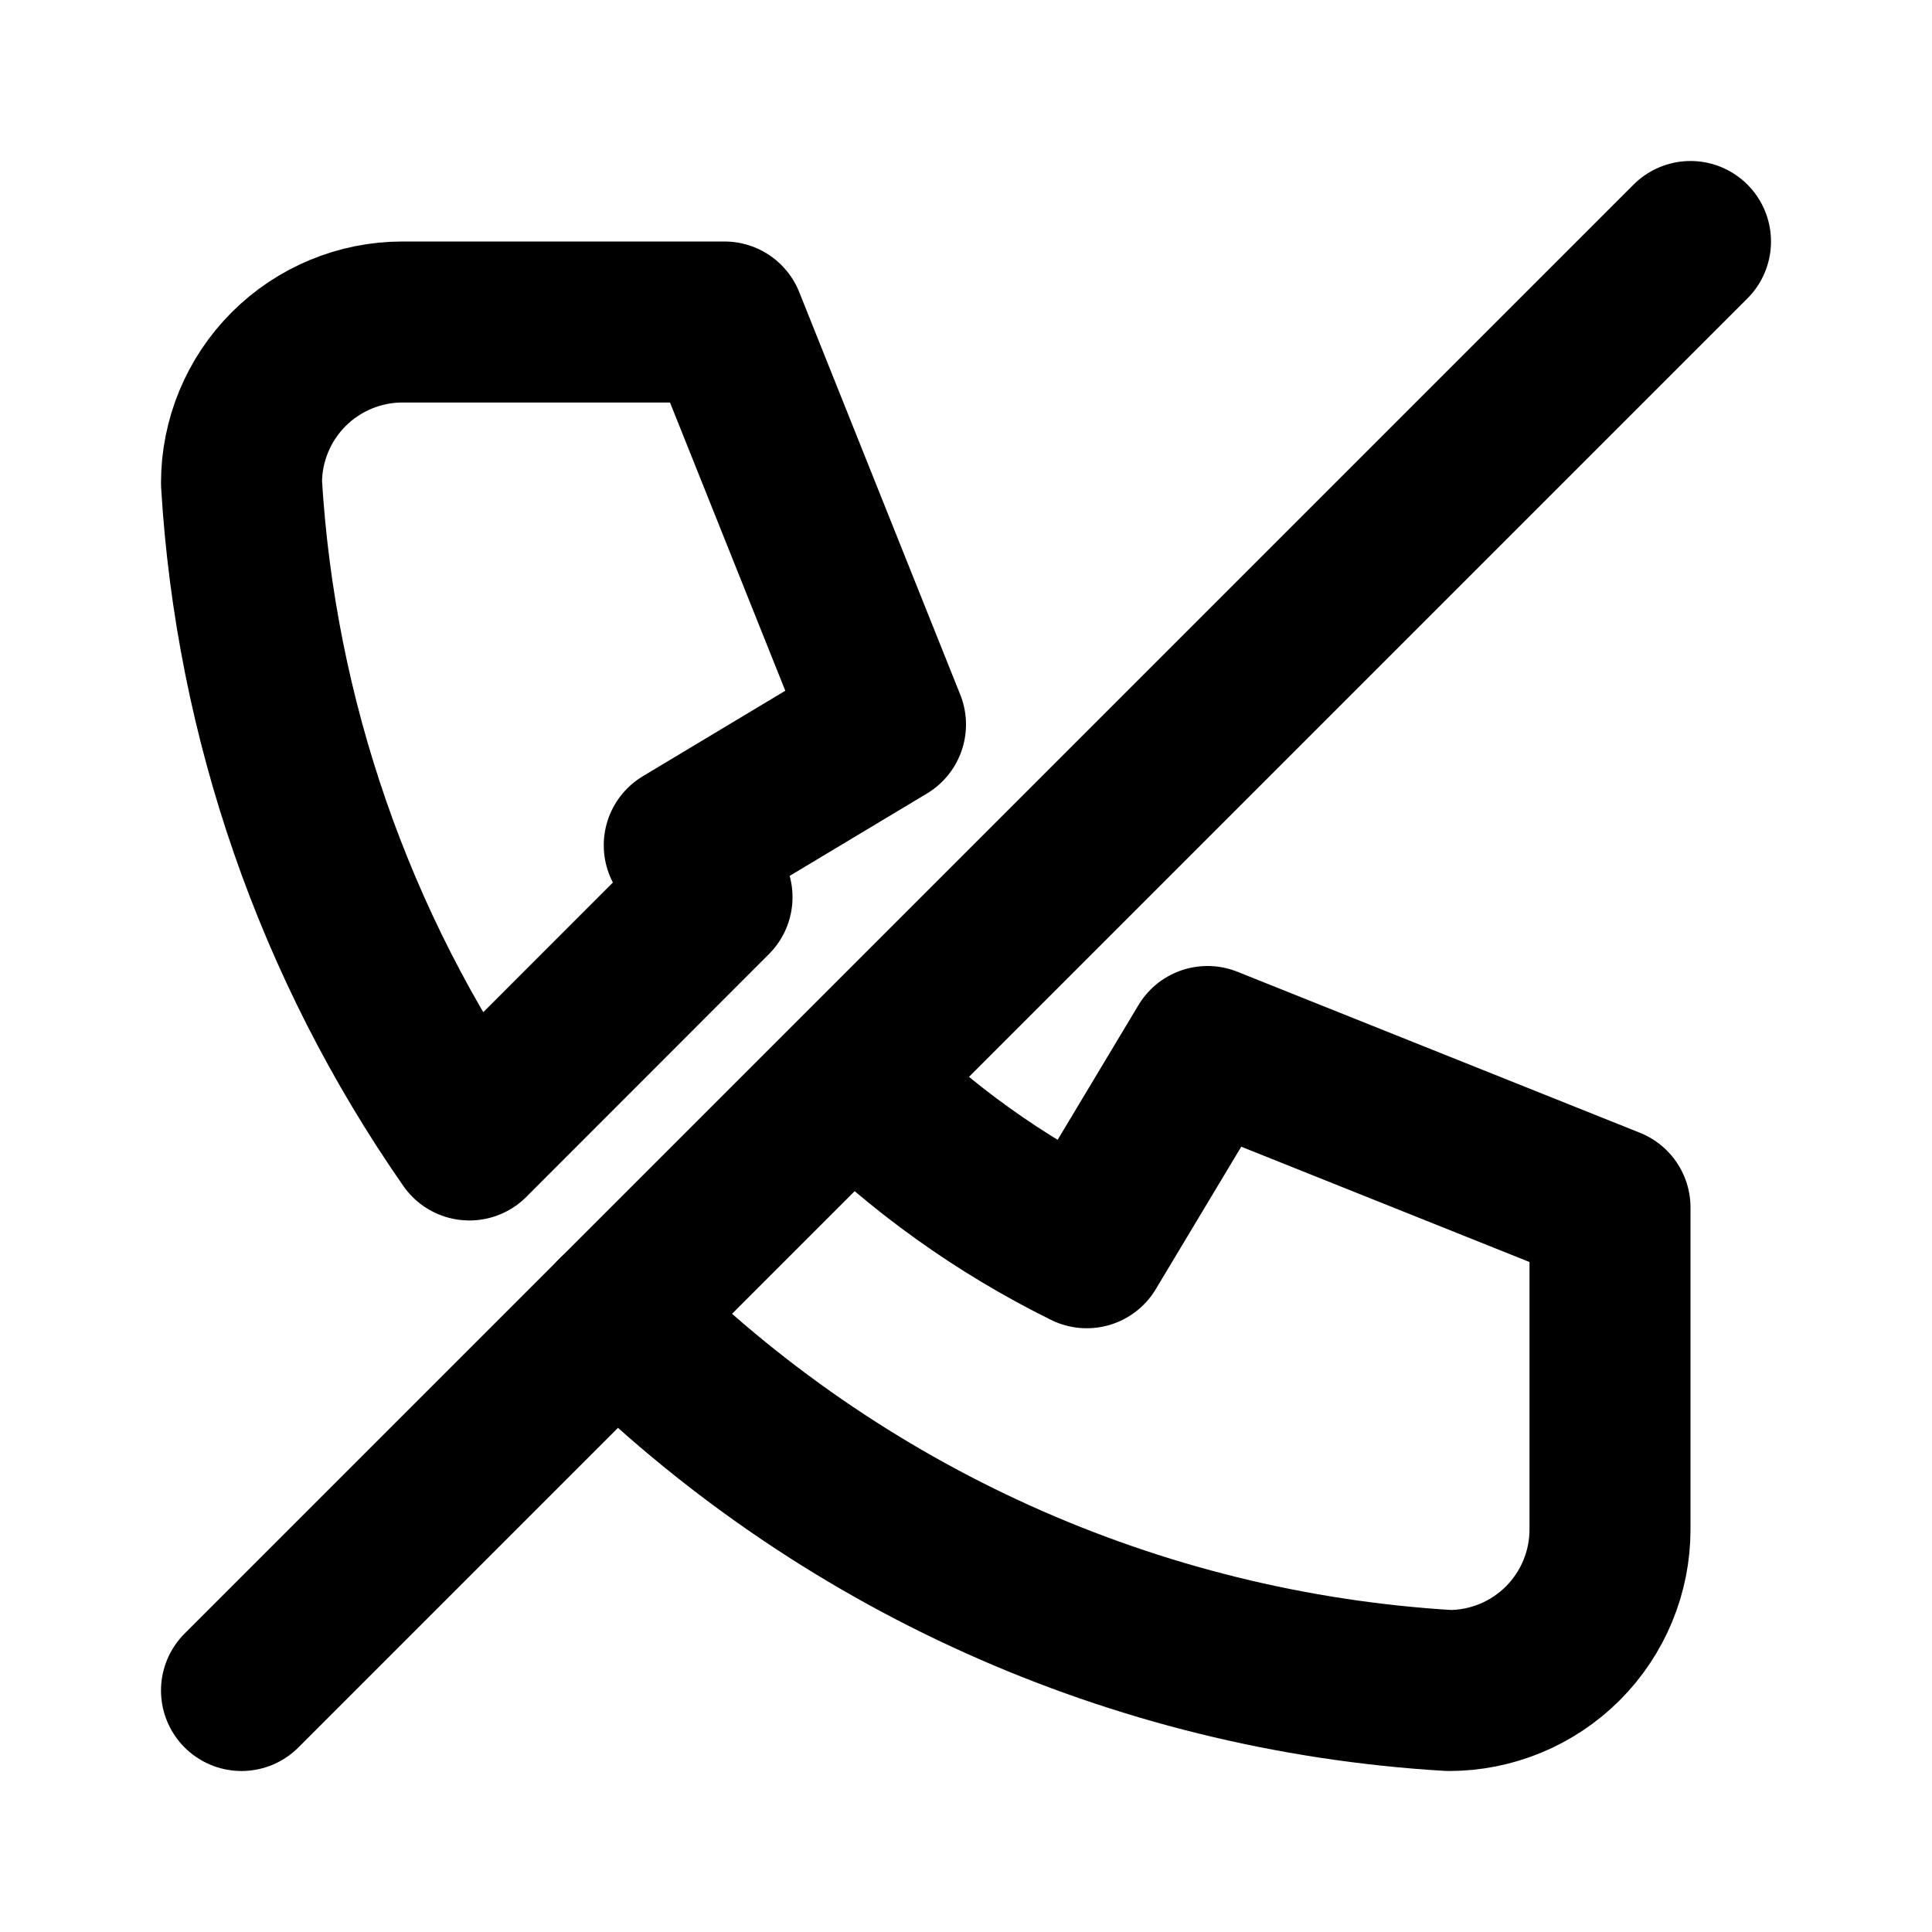 <svg width="24" height="24" viewBox="0 0 24 24" fill="none" xmlns="http://www.w3.org/2000/svg">
<path d="M3 21L21 3" stroke="black" stroke-width="2" stroke-linecap="round" stroke-linejoin="round"/>
<path d="M10.596 13.422C11.439 14.262 12.418 14.966 13.5 15.5L15 13L20 15V19C20 19.53 19.789 20.039 19.414 20.414C19.039 20.789 18.53 21 18 21C14.098 20.767 10.418 19.109 7.656 16.343M5.831 14.161C4.154 11.753 3.175 8.929 3 6C3 5.47 3.211 4.961 3.586 4.586C3.961 4.211 4.47 4 5 4H9L11 9L8.5 10.5C8.608 10.72 8.723 10.935 8.845 11.145L5.831 14.161Z" stroke="black" stroke-width="2" stroke-linecap="round" stroke-linejoin="round"/>
</svg>

